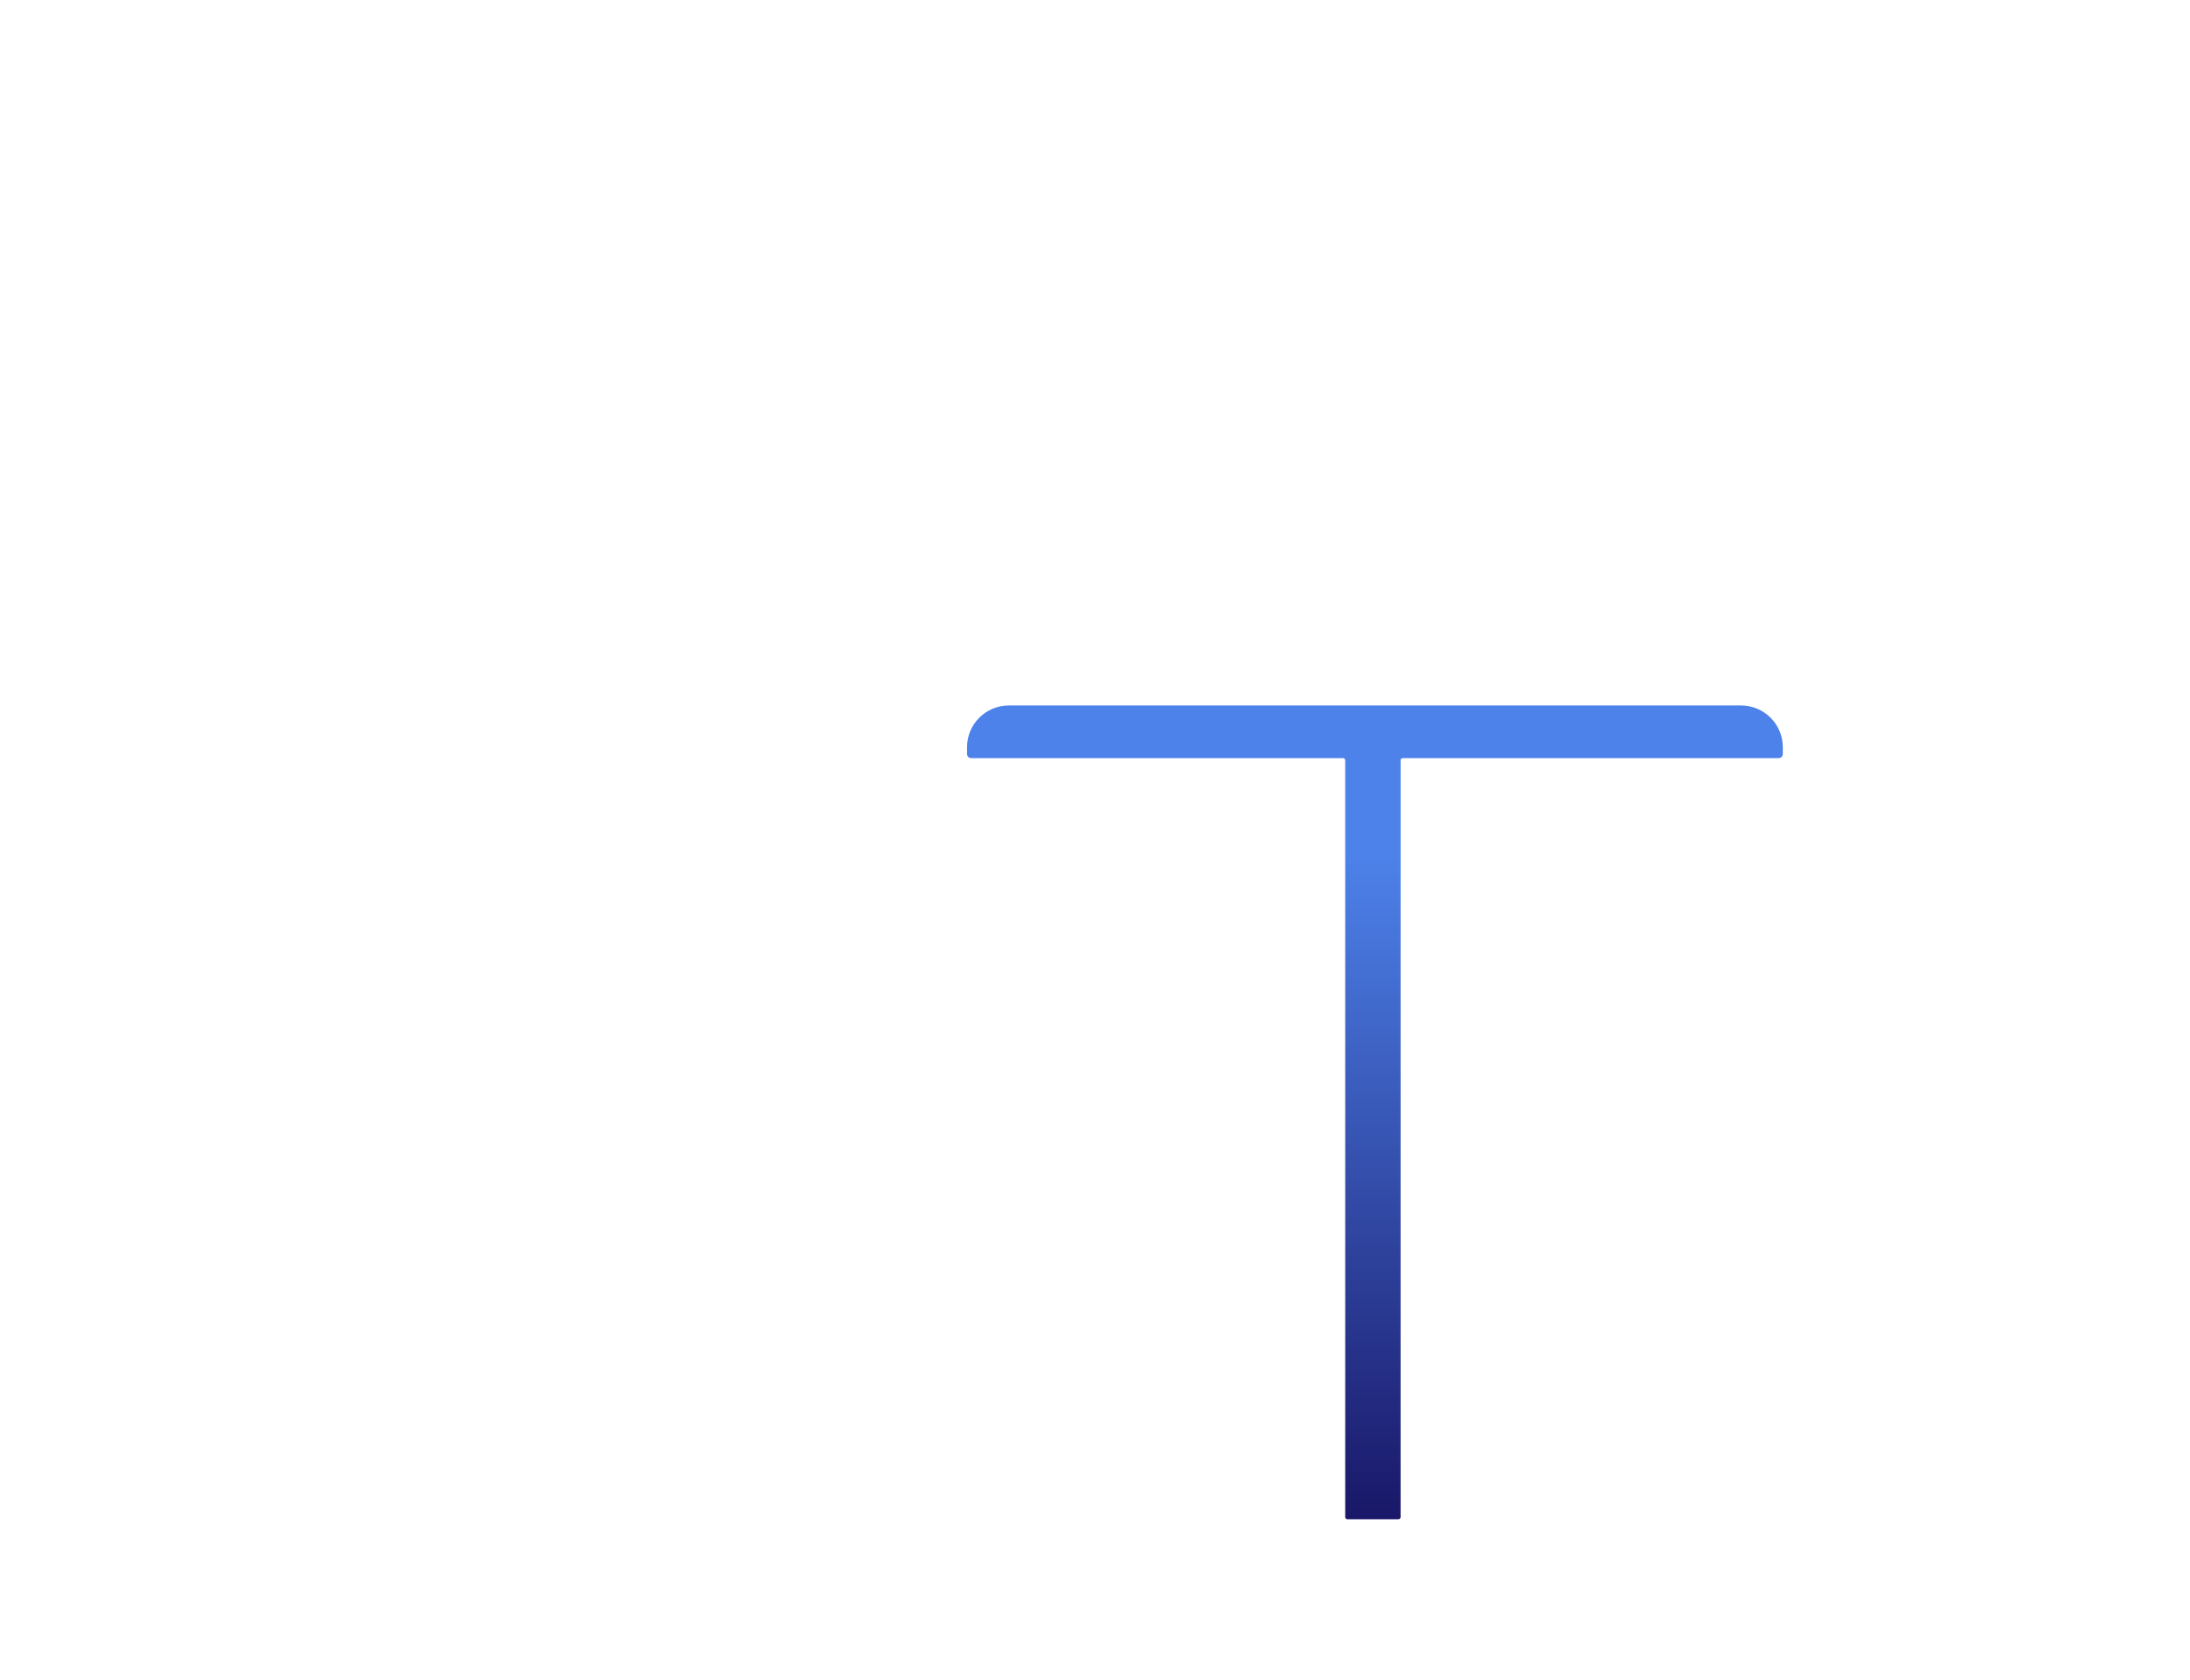 <svg width="1048" height="804" viewBox="0 0 1048 804" fill="none" xmlns="http://www.w3.org/2000/svg">
<path fill-rule="evenodd" clip-rule="evenodd" d="M482.762 337.629C471.716 337.629 462.762 346.583 462.762 357.629V360.836C462.762 361.941 463.657 362.836 464.762 362.836H642.737C643.289 362.836 643.737 363.284 643.737 363.836V726.074C643.737 726.627 644.185 727.074 644.737 727.074H669.237C669.789 727.074 670.237 726.627 670.237 726.074V363.836C670.237 363.284 670.684 362.836 671.237 362.836H851.15C852.255 362.836 853.15 361.941 853.15 360.836V357.629C853.15 346.583 844.196 337.629 833.15 337.629H482.762Z" fill="url(#paint0_linear)"/>
<defs>
<linearGradient id="paint0_linear" x1="657.956" y1="409.076" x2="657.956" y2="727.075" gradientUnits="userSpaceOnUse">
<stop stop-color="#4D82EA"/>
<stop offset="1" stop-color="#191768"/>
</linearGradient>
</defs>
</svg>
